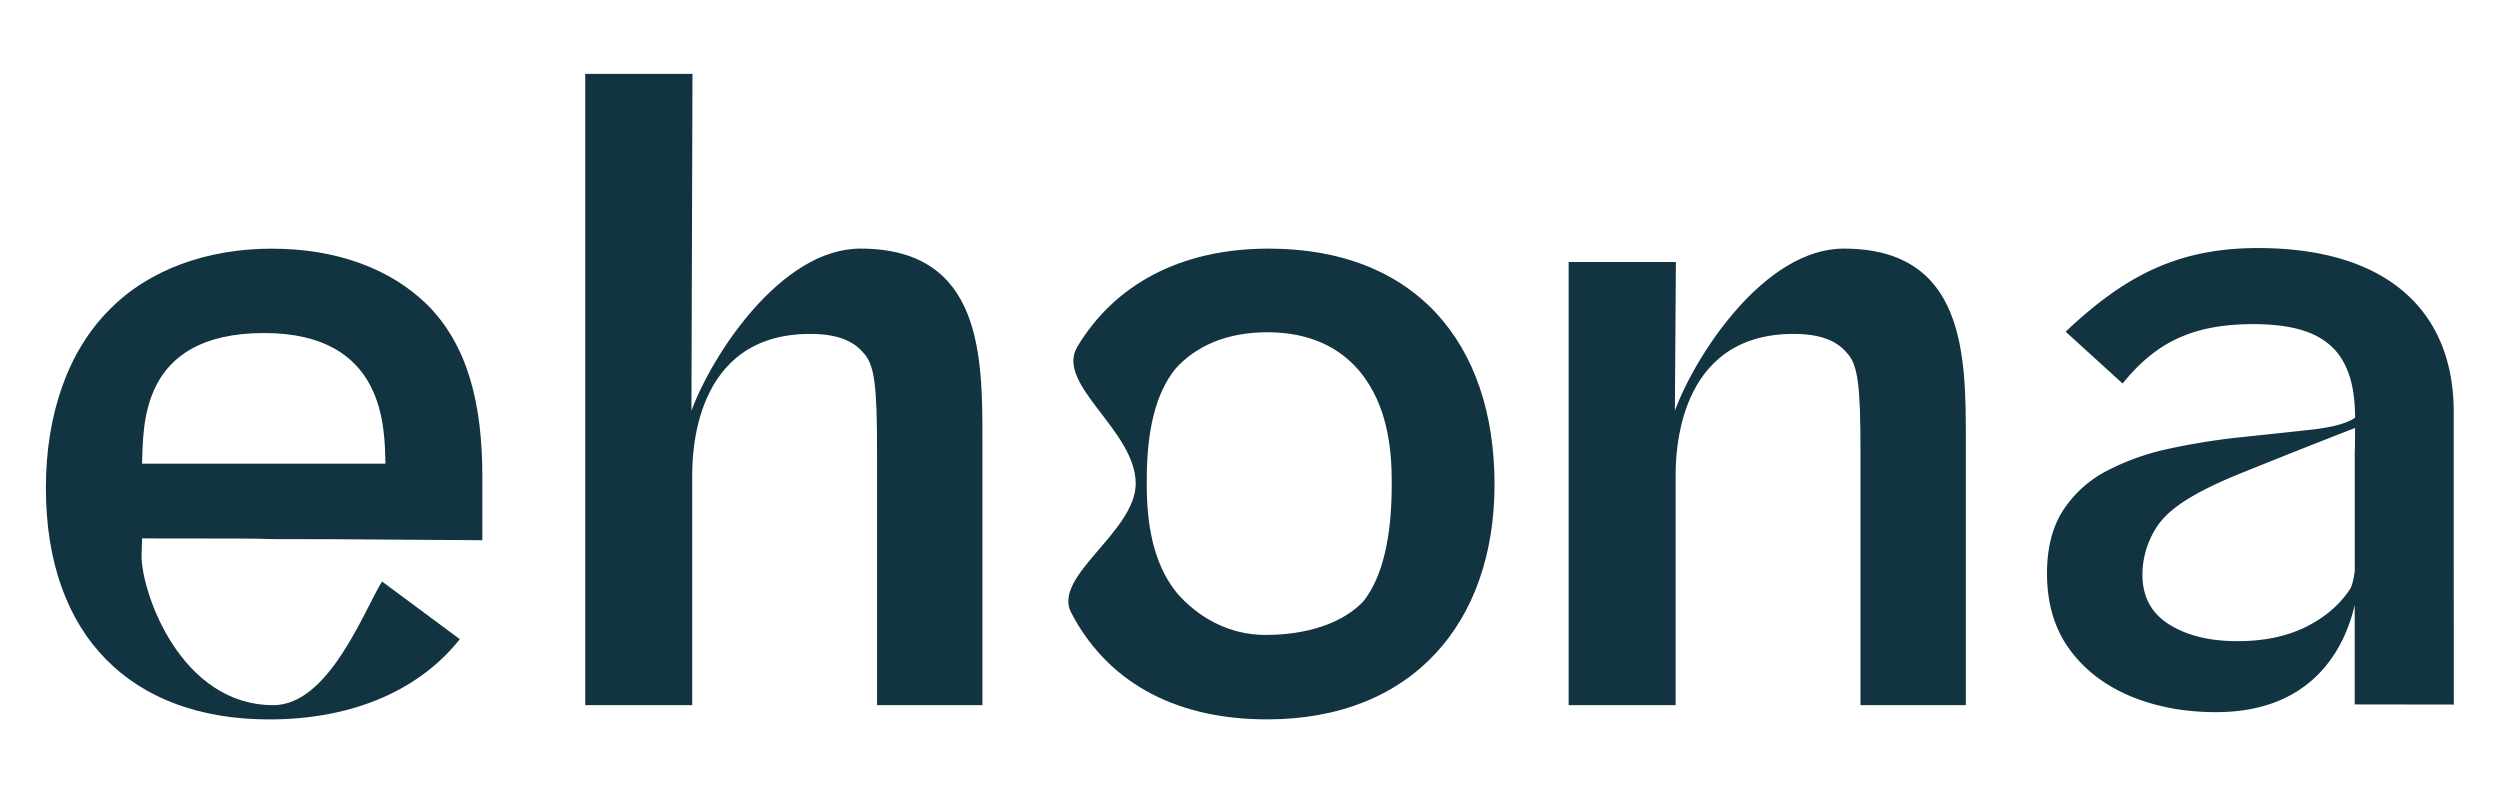 <svg aria-hidden="true" id="Layer_1" data-name="Layer 1" xmlns="http://www.w3.org/2000/svg" viewBox="0 0 1920 603.34"><defs><style>.cls-1{fill:#123340;}</style></defs><path class="cls-1" d="M872.23,371.39c0-40.84-62.14-76.2-44.82-105.12,28.17-47,78.25-75.34,147-75.34,112.38,0,173.39,72.57,173.39,181.1,0,106-62.93,180.45-174.67,180.45-74.51,0-124.47-31.75-150.57-82.18C808.2,442.5,872.23,408.36,872.23,371.39ZM1047,461.93c15.41-19.26,21.83-51.37,21.83-89.26v-3.85c0-38.53-9-64.86-25-84.13-14.77-17.33-37.25-29.53-70.64-29.53-31.47,0-55.23,10.91-70.64,28.25-14.77,18.62-21.84,46.24-21.84,85.41v3.85c0,38.53,8.36,64.86,23.77,83.49,15.41,17.33,38.52,31.46,67.42,31.46C1004,487.62,1031,478.63,1047,461.93Z"/><path class="cls-1" d="M1416,190.93c-61,0-114.07,81.93-129.7,124.53l.78-114.25h-82.35V541.56h82.15V366.25c0-15.48,0-109.81,90.6-109.81,23.75,0,34.67,7.06,41.1,14.77,8.34,9,10.27,25,10.27,75.78V541.56h80.91V338C1509.75,273.78,1509.75,190.93,1416,190.93Z"/><path class="cls-1" d="M660.74,190.93c-61,0-114.07,81.93-129.71,124.53l.79-258.74H449.46V541.56h82.15V366.25c0-15.48,0-109.81,90.6-109.81,23.76,0,34.68,7.06,41.1,14.77,8.35,9,10.27,25,10.27,75.78V541.56H754.5V338C754.5,273.78,754.5,190.93,660.74,190.93Z"/><path class="cls-1" d="M1884.52,541.11c0-64.5-.06-82.17-.06-115.57V316.37c0-77.7-51.37-125.87-150.27-125.87-62.29,0-102.84,21.84-147.79,64.22l43.76,39.82c24.41-30.18,52-45.6,100.18-45.6,52.66,0,78.35,18.58,78.35,71.88,0,0-1.21.83-2,1.26q-9.76,5.46-31.27,7.86t-56,6a514.59,514.59,0,0,0-53.52,8.65,187.06,187.06,0,0,0-47.52,16.85,88.71,88.71,0,0,0-33.77,30.28q-12.51,19.13-12.5,48.72,0,34.36,17.13,58t46.64,36.09q29.52,12.4,66,12.4c76.94,0,99.78-52.88,106.53-82.27V541ZM1805.08,452q-11.62,18.1-33.76,29.26t-53.15,11.15q-31.77,0-52.27-12.86t-20.51-38.13a67.22,67.22,0,0,1,8.38-32.35c6.34-11.39,17-25.36,67.48-45.72,58.92-23.77,79.55-31.55,87.44-34.68v.58c0,14.8-.25,18.4-.25,18.4v91C1807.47,445.21,1806.36,450,1805.08,452Z"/><path class="cls-1" d="M108.71,426.85c0,28.36,30,114.71,101.28,114.71,42.39,0,69.27-71.92,83.39-95l59.73,44.31c-28.9,36.61-78.35,61.65-146.42,61.65-105.31,0-171.46-63.57-171.46-177.88,0-55.87,16.69-104.68,48.8-136.78,30.19-30.83,75.14-46.89,124.59-46.89,50.09,0,91.19,15.42,119.44,43,30.83,30.83,42.39,75.14,42.39,132.29v48.63l-113.19-.76c-104.58,0,3.95-.63-148.18-.63Zm.37-70.76H296c-.64-27,.36-100.32-93.12-100.32C105.86,255.77,110.37,329.12,109.08,356.09Z"/></svg>
